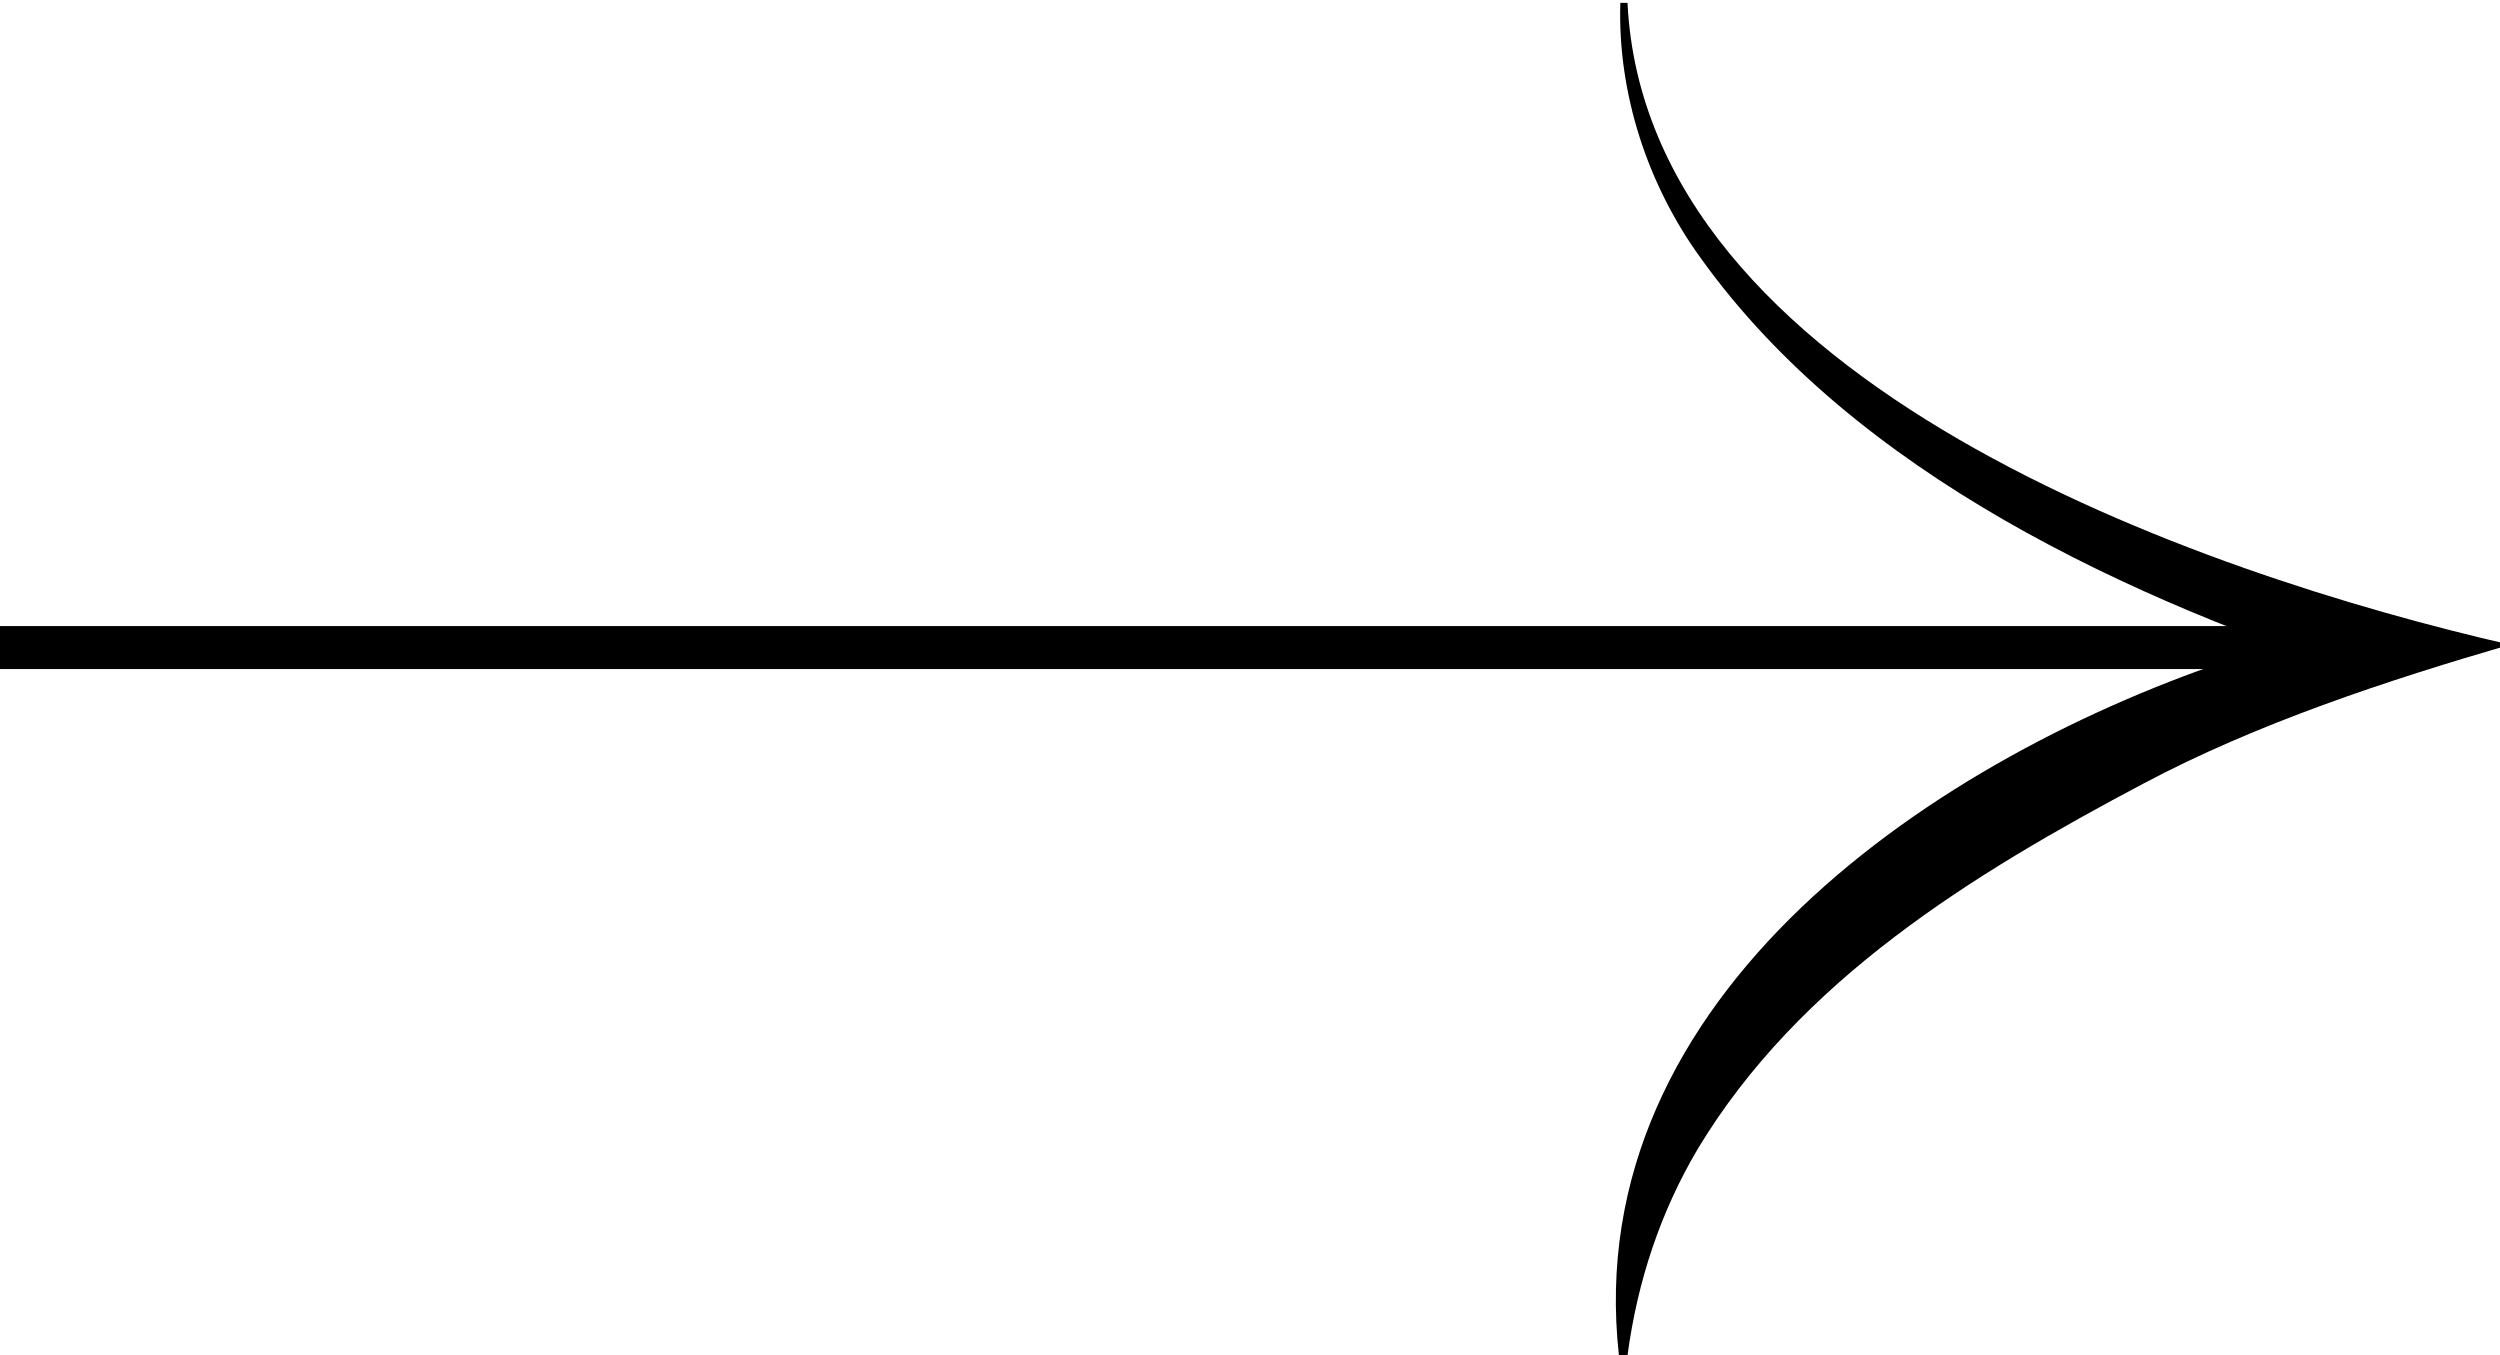 <svg xmlns="http://www.w3.org/2000/svg" xmlns:xlink="http://www.w3.org/1999/xlink" version="1.1" id="Calque_1" x="0px" y="0px" viewBox="0 0 174.5 94.6" style="enable-background:new 0 0 174.5 94.6;" xml:space="preserve"> <style type="text/css"> .st0{fill:#FFFFFF;stroke:#000000;stroke-width:3;stroke-miterlimit:10;} </style> <line class="st0" x1="-0.2" y1="45.2" x2="161.3" y2="45.2"></line> <g> <path d="M113.6,0.2c1.3,26.5,39.8,39.8,61.6,44.8c-8.6,2.5-17.7,5.5-25.6,9.7c-11.9,6.3-24,13.7-31.1,25.5 c-2.6,4.4-4.2,9.2-4.9,14.4c0,0-0.6,0-0.6,0c-2.8-25.2,22.3-41.9,43.4-48.8c3.1-1.1,6.2-2.1,9.6-2.9c0,0,0,4.6,0,4.6 c-17.3-5.6-36.5-14.4-47.3-29.5c-3.7-5.1-5.8-11.5-5.6-17.8H113.6L113.6,0.2z"></path> </g> </svg>